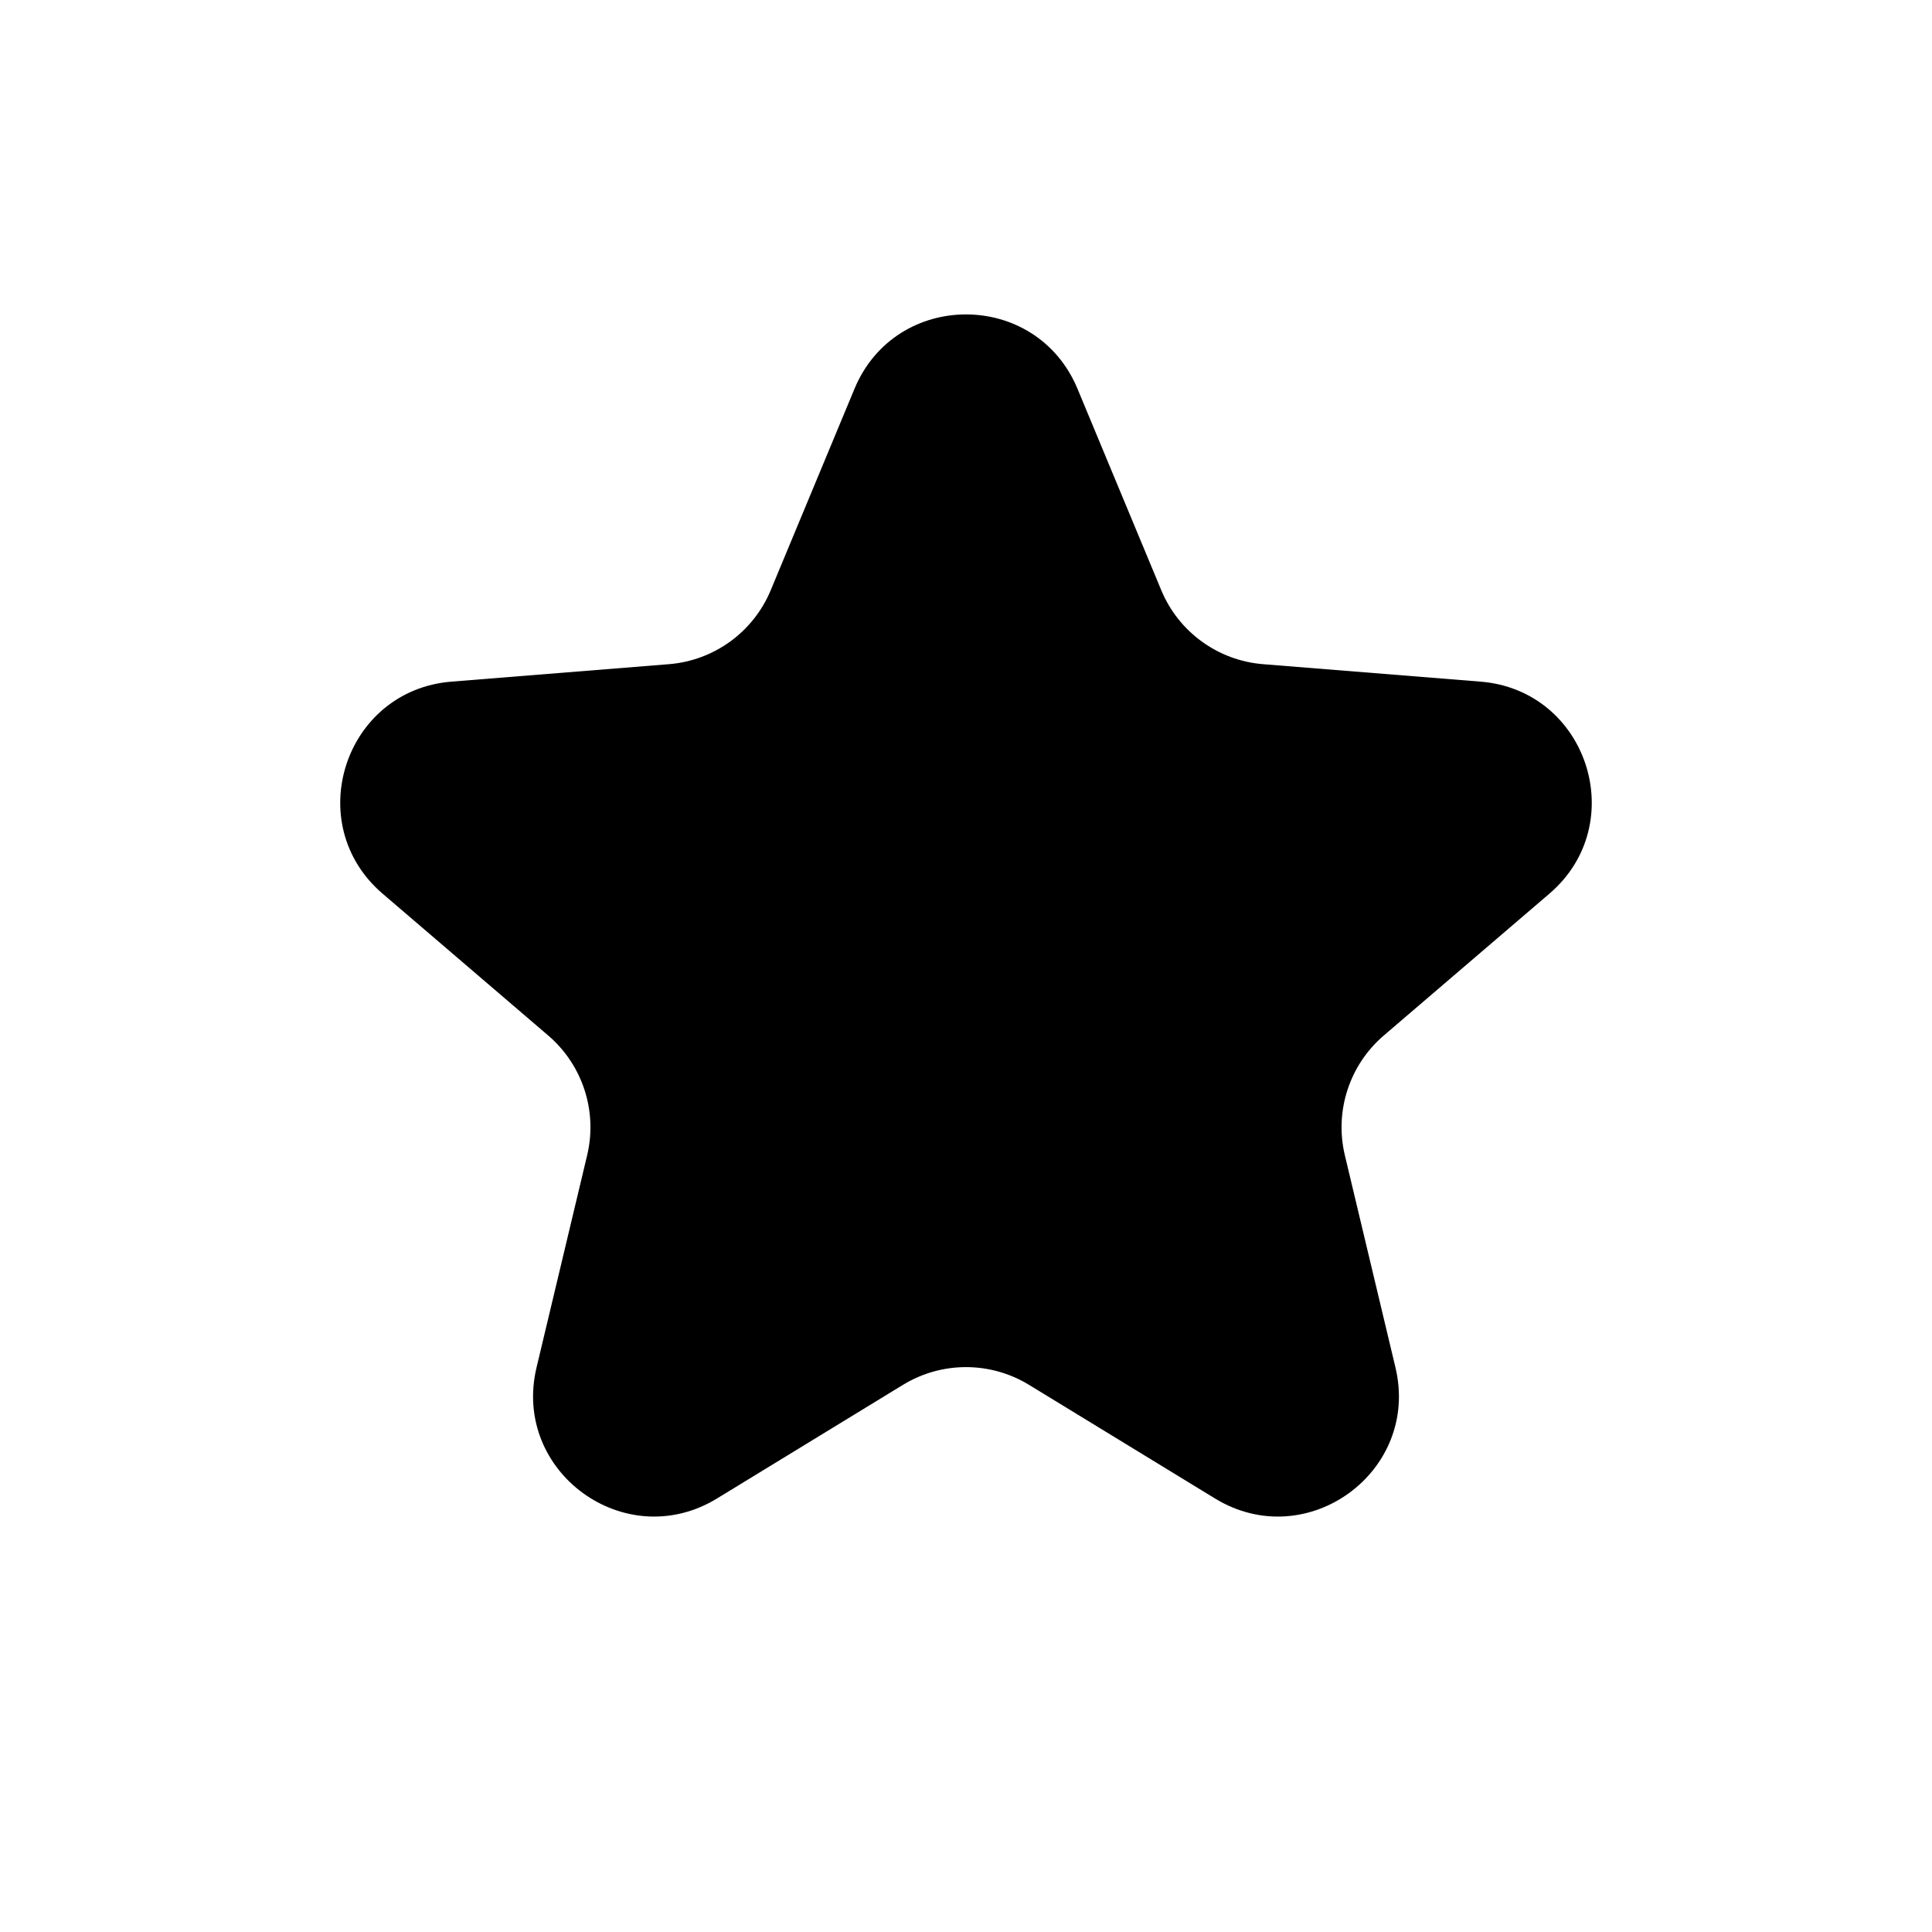 <svg width="32" height="32" viewBox="0 0 32 32" fill="none" xmlns="http://www.w3.org/2000/svg">
<path d="M14.153 6.44C14.836 4.797 17.163 4.797 17.847 6.44L19.234 9.775C19.522 10.468 20.173 10.941 20.921 11.001L24.522 11.29C26.295 11.432 27.014 13.645 25.663 14.802L22.919 17.152C22.35 17.64 22.101 18.405 22.275 19.135L23.113 22.649C23.526 24.379 21.643 25.747 20.125 24.82L17.043 22.937C16.402 22.546 15.598 22.546 14.957 22.937L11.875 24.82C10.357 25.747 8.474 24.379 8.887 22.649L9.725 19.135C9.899 18.405 9.65 17.64 9.081 17.152L6.337 14.802C4.986 13.645 5.705 11.432 7.478 11.29L11.079 11.001C11.827 10.941 12.478 10.468 12.766 9.775L14.153 6.44Z" fill="black"/>
</svg>

